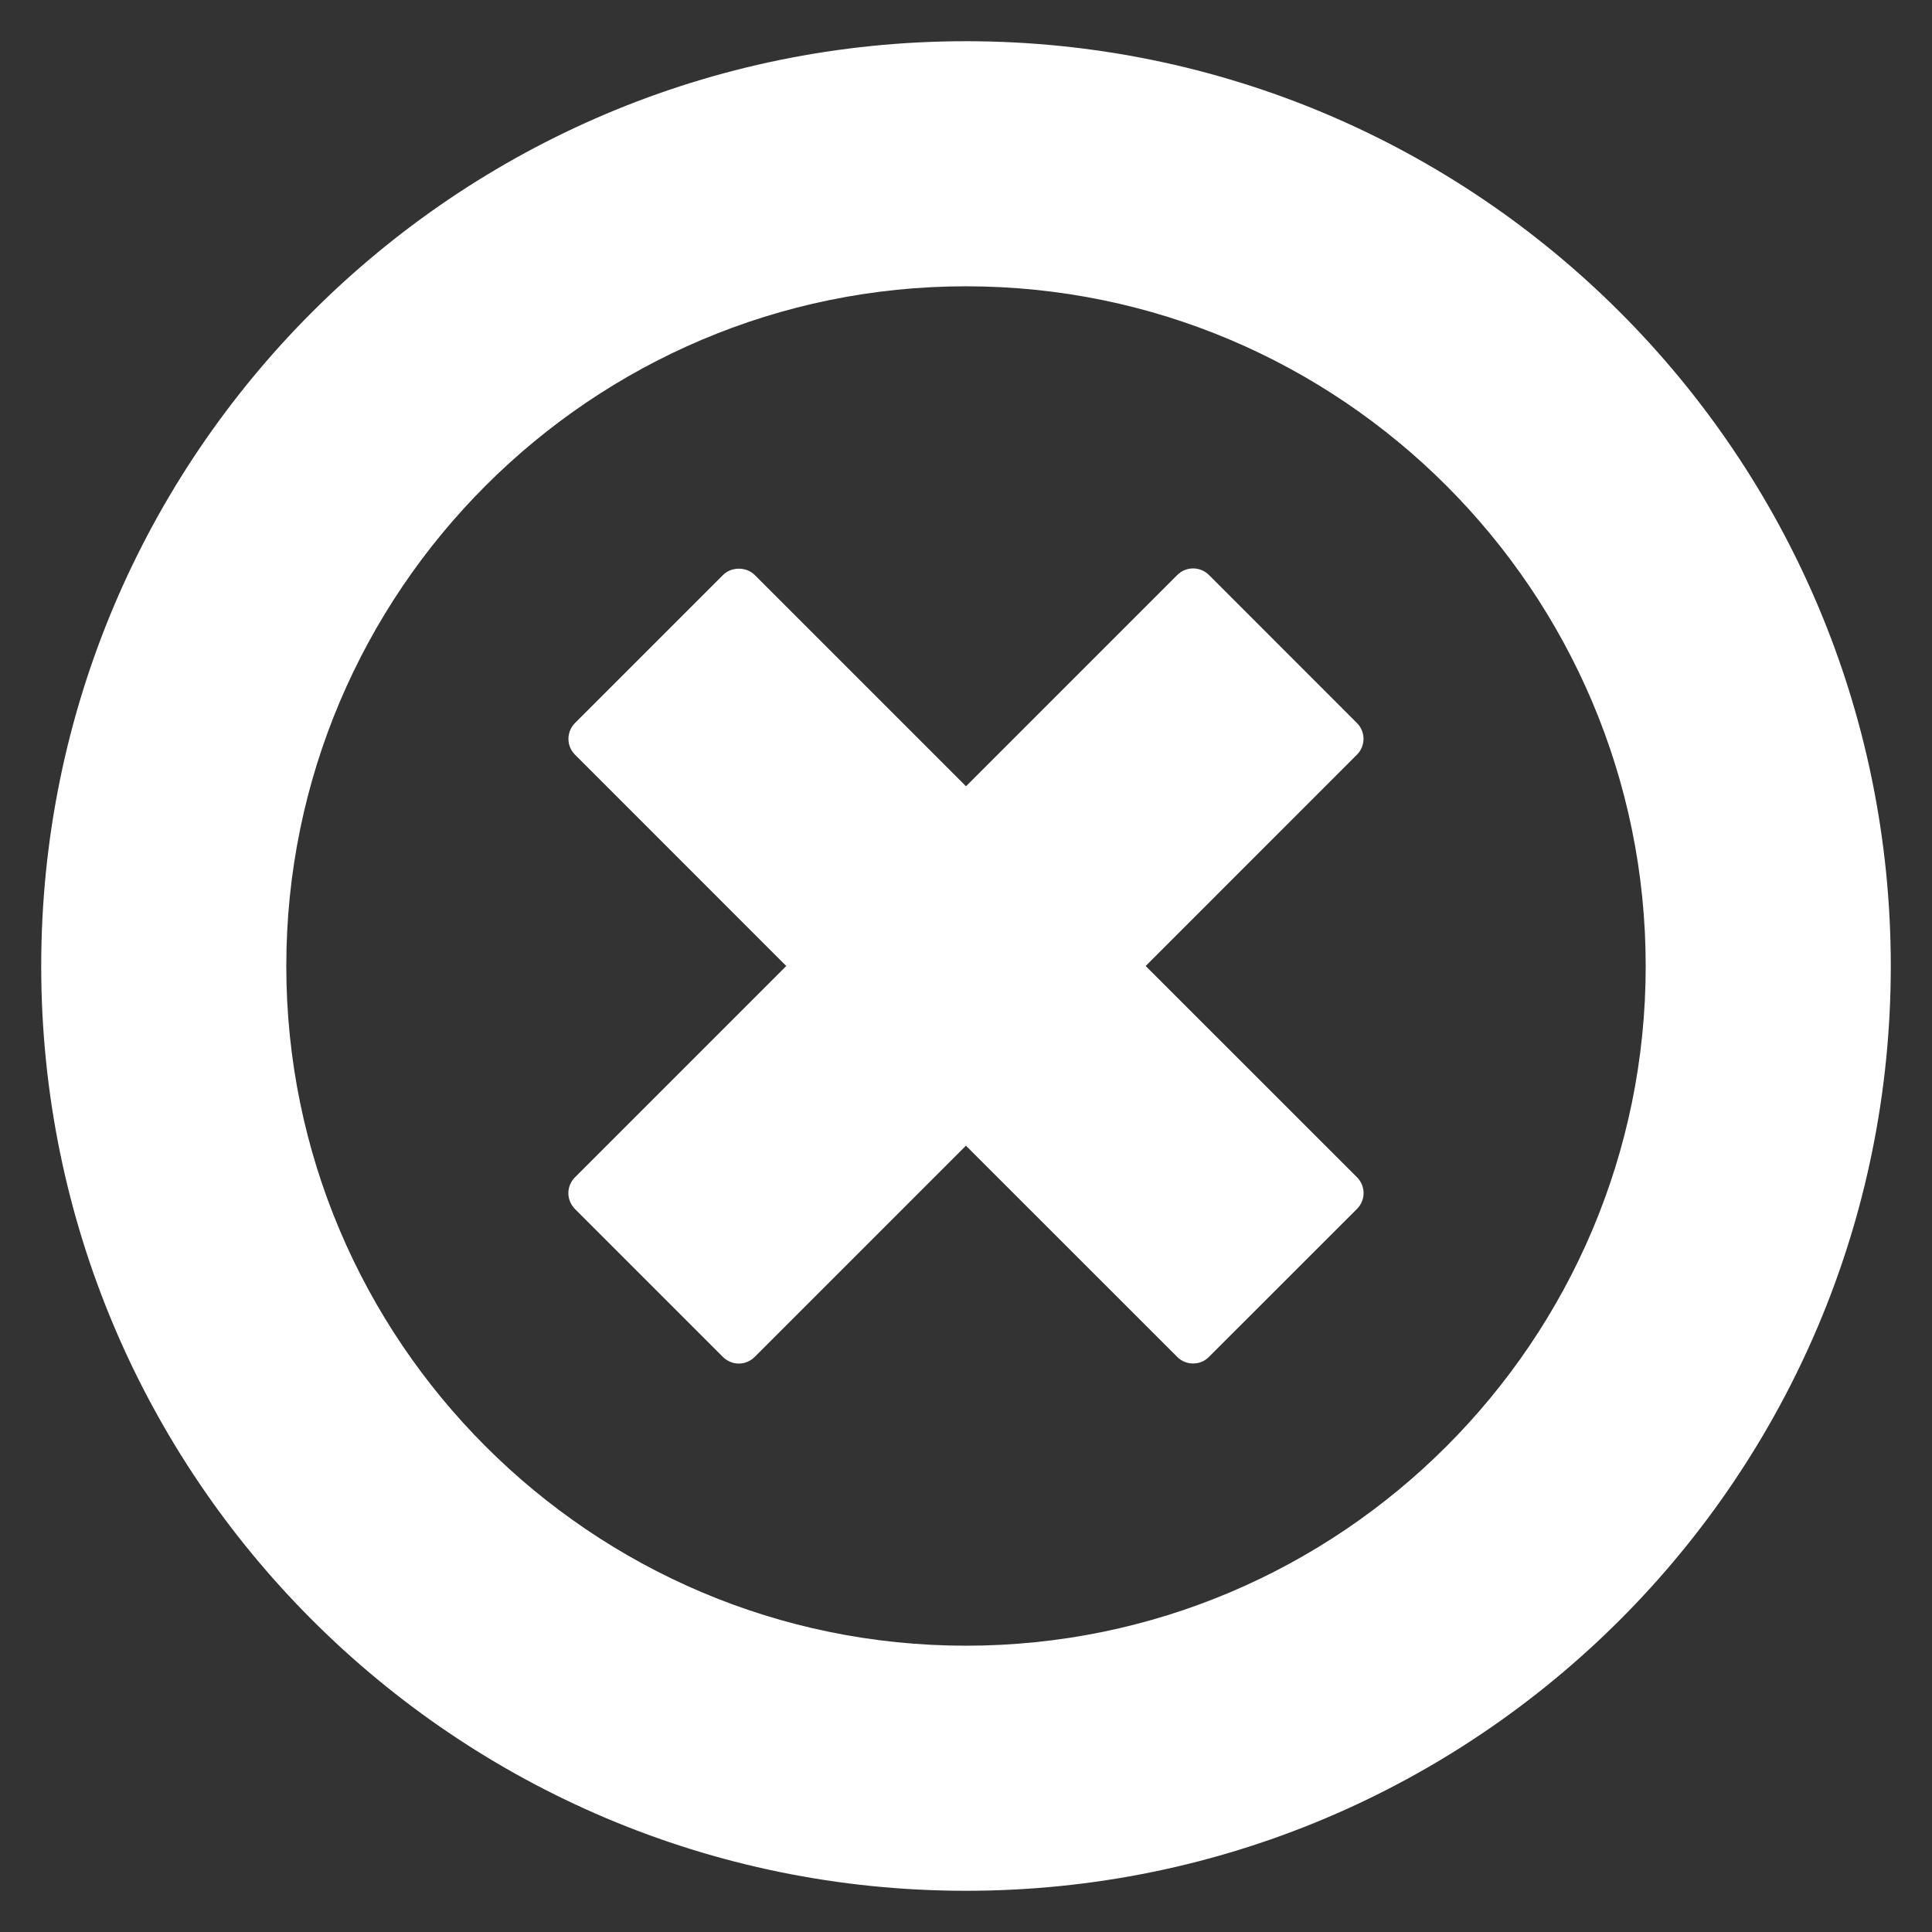 <?xml version="1.0" encoding="UTF-8"?>
<svg width="27px" height="27px" viewBox="0 0 27 27" version="1.1" xmlns="http://www.w3.org/2000/svg" xmlns:xlink="http://www.w3.org/1999/xlink">
    <rect x="0" y="0" width="27" height="27" fill="#333333" stroke="none"/>
    <!-- Generator: Sketch 46.2 (44496) - http://www.bohemiancoding.com/sketch -->
    <title>Group</title>
    <desc>Created with Sketch.</desc>
    <defs></defs>
    <g id="Symbols" stroke="none" stroke-width="1" fill="none" fill-rule="evenodd">
        <g id="INFO" transform="translate(-1123, -9)" fill="#FFFFFF">
            <g id="Group" transform="translate(1123, 9)">
                <path d="M18.964,16.452 L16.011,13.5 L18.963,10.547 C19.086,10.425 19.086,10.226 18.963,10.104 L16.896,8.036 C16.773,7.913 16.575,7.913 16.452,8.036 L13.5,10.988 L10.548,8.036 C10.43,7.918 10.222,7.918 10.104,8.036 L8.036,10.104 C7.977,10.163 7.944,10.243 7.944,10.326 C7.944,10.409 7.977,10.489 8.036,10.547 L10.988,13.5 L8.035,16.453 C7.977,16.511 7.943,16.591 7.943,16.674 C7.943,16.757 7.977,16.837 8.035,16.896 L10.103,18.964 C10.162,19.022 10.242,19.056 10.325,19.056 C10.408,19.056 10.488,19.022 10.546,18.964 L13.499,16.011 L16.452,18.963 C16.513,19.025 16.593,19.055 16.674,19.055 C16.754,19.055 16.834,19.025 16.895,18.963 L18.964,16.895 C19.087,16.773 19.087,16.575 18.964,16.452 L18.964,16.452 Z" id="Shape"></path>
                <path d="M13.5,4.001 C18.737,4.001 22.999,8.264 22.999,13.501 C22.999,18.738 18.737,22.999 13.5,22.999 C8.263,22.999 4.001,18.738 4.001,13.501 C4.001,8.264 8.263,4.001 13.5,4.001 L13.5,4.001 Z M13.5,0.576 C6.362,0.576 0.576,6.363 0.576,13.501 C0.576,20.638 6.362,26.424 13.5,26.424 C20.637,26.424 26.424,20.638 26.424,13.501 C26.424,6.363 20.637,0.576 13.5,0.576 L13.5,0.576 L13.5,0.576 Z" id="Shape"></path>
            </g>
        </g>
    </g>
</svg>